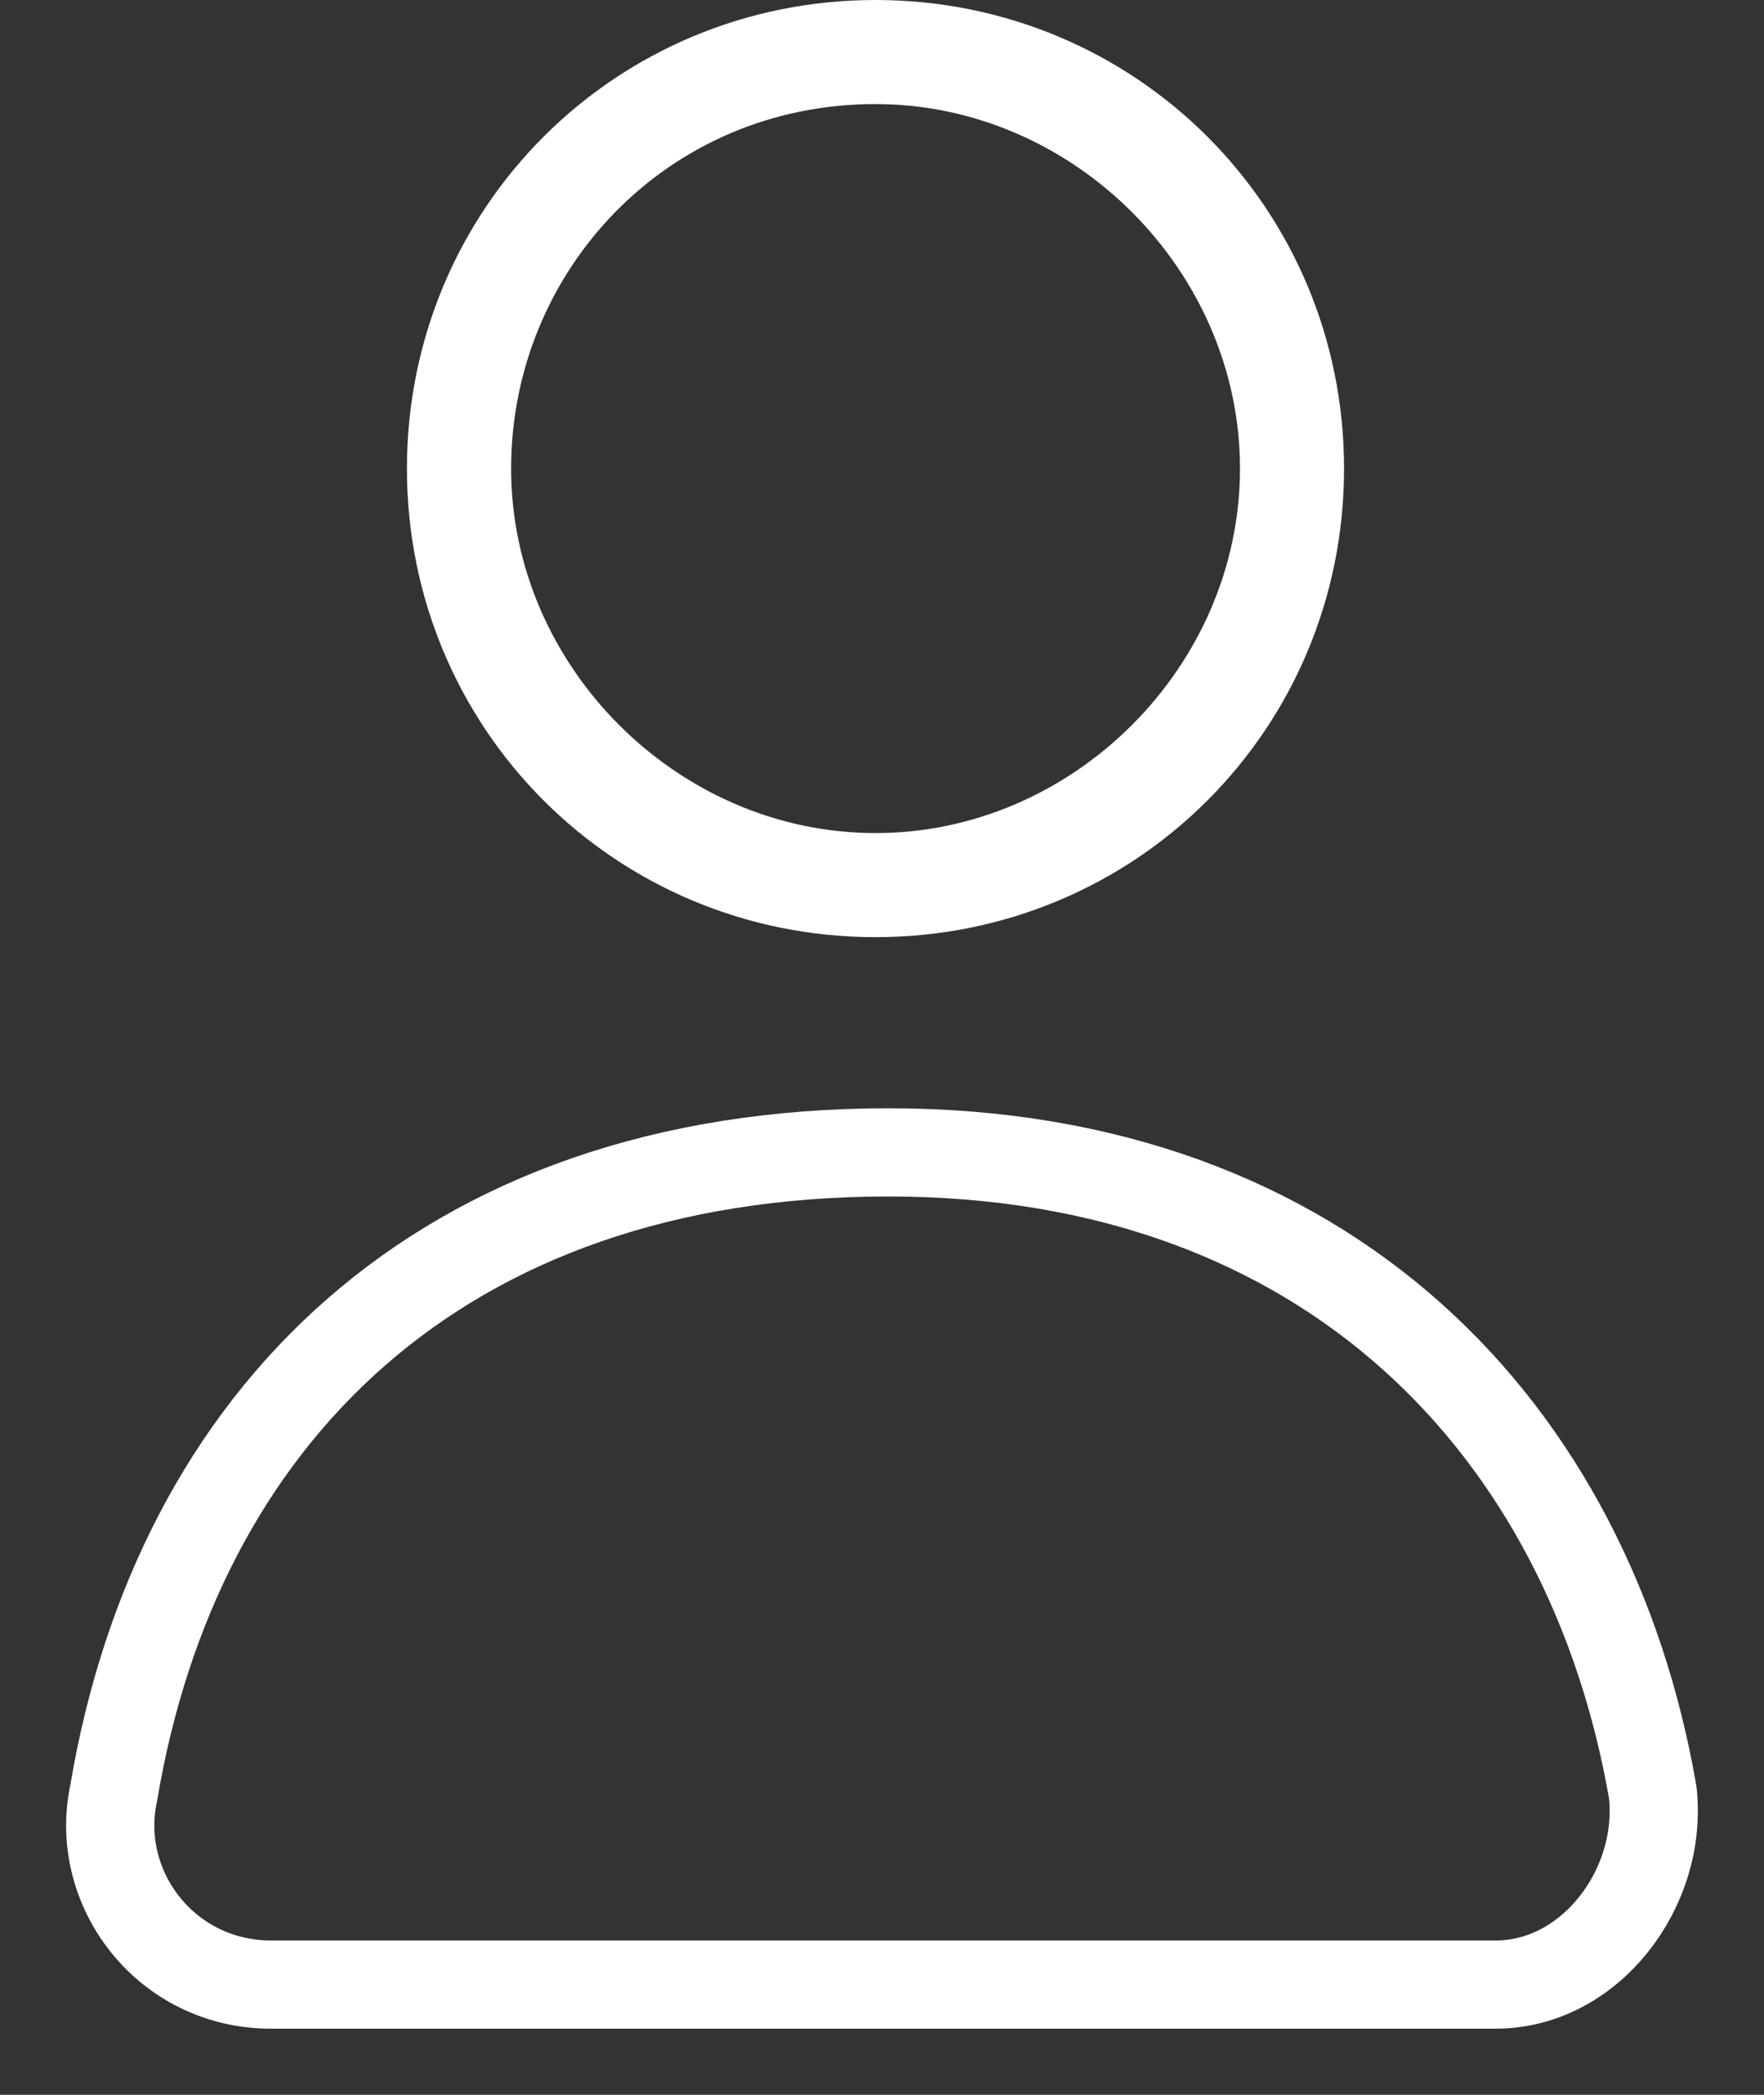 <svg width="16" height="19" viewBox="0 0 16 19" fill="none" xmlns="http://www.w3.org/2000/svg">
<rect x="0" y="0" width="16" height="19" fill="#333333" stroke="none"/>
<path d="M11.647 4.25C11.647 2.235 9.957 0.544 7.941 0.544C5.824 0.544 4.236 2.242 4.236 4.25C4.236 6.265 5.926 7.956 7.941 7.956C9.957 7.956 11.647 6.265 11.647 4.25ZM4.091 4.25C4.091 2.11 5.801 0.4 7.941 0.4C10.082 0.4 11.791 2.11 11.791 4.25C11.791 6.39 10.082 8.1 7.941 8.1C5.801 8.1 4.091 6.39 4.091 4.25Z" stroke="white" stroke-width="0.8"/>
<path d="M13.567 18C14.421 18 15.086 17.129 14.991 16.258C14.421 12.968 12.047 10.452 8.059 10.452C3.976 10.452 1.602 12.871 1.032 16.258C0.843 17.129 1.507 18 2.457 18H13.567Z" stroke="white" stroke-width="0.8" stroke-linecap="round" stroke-linejoin="round"/>
</svg>

